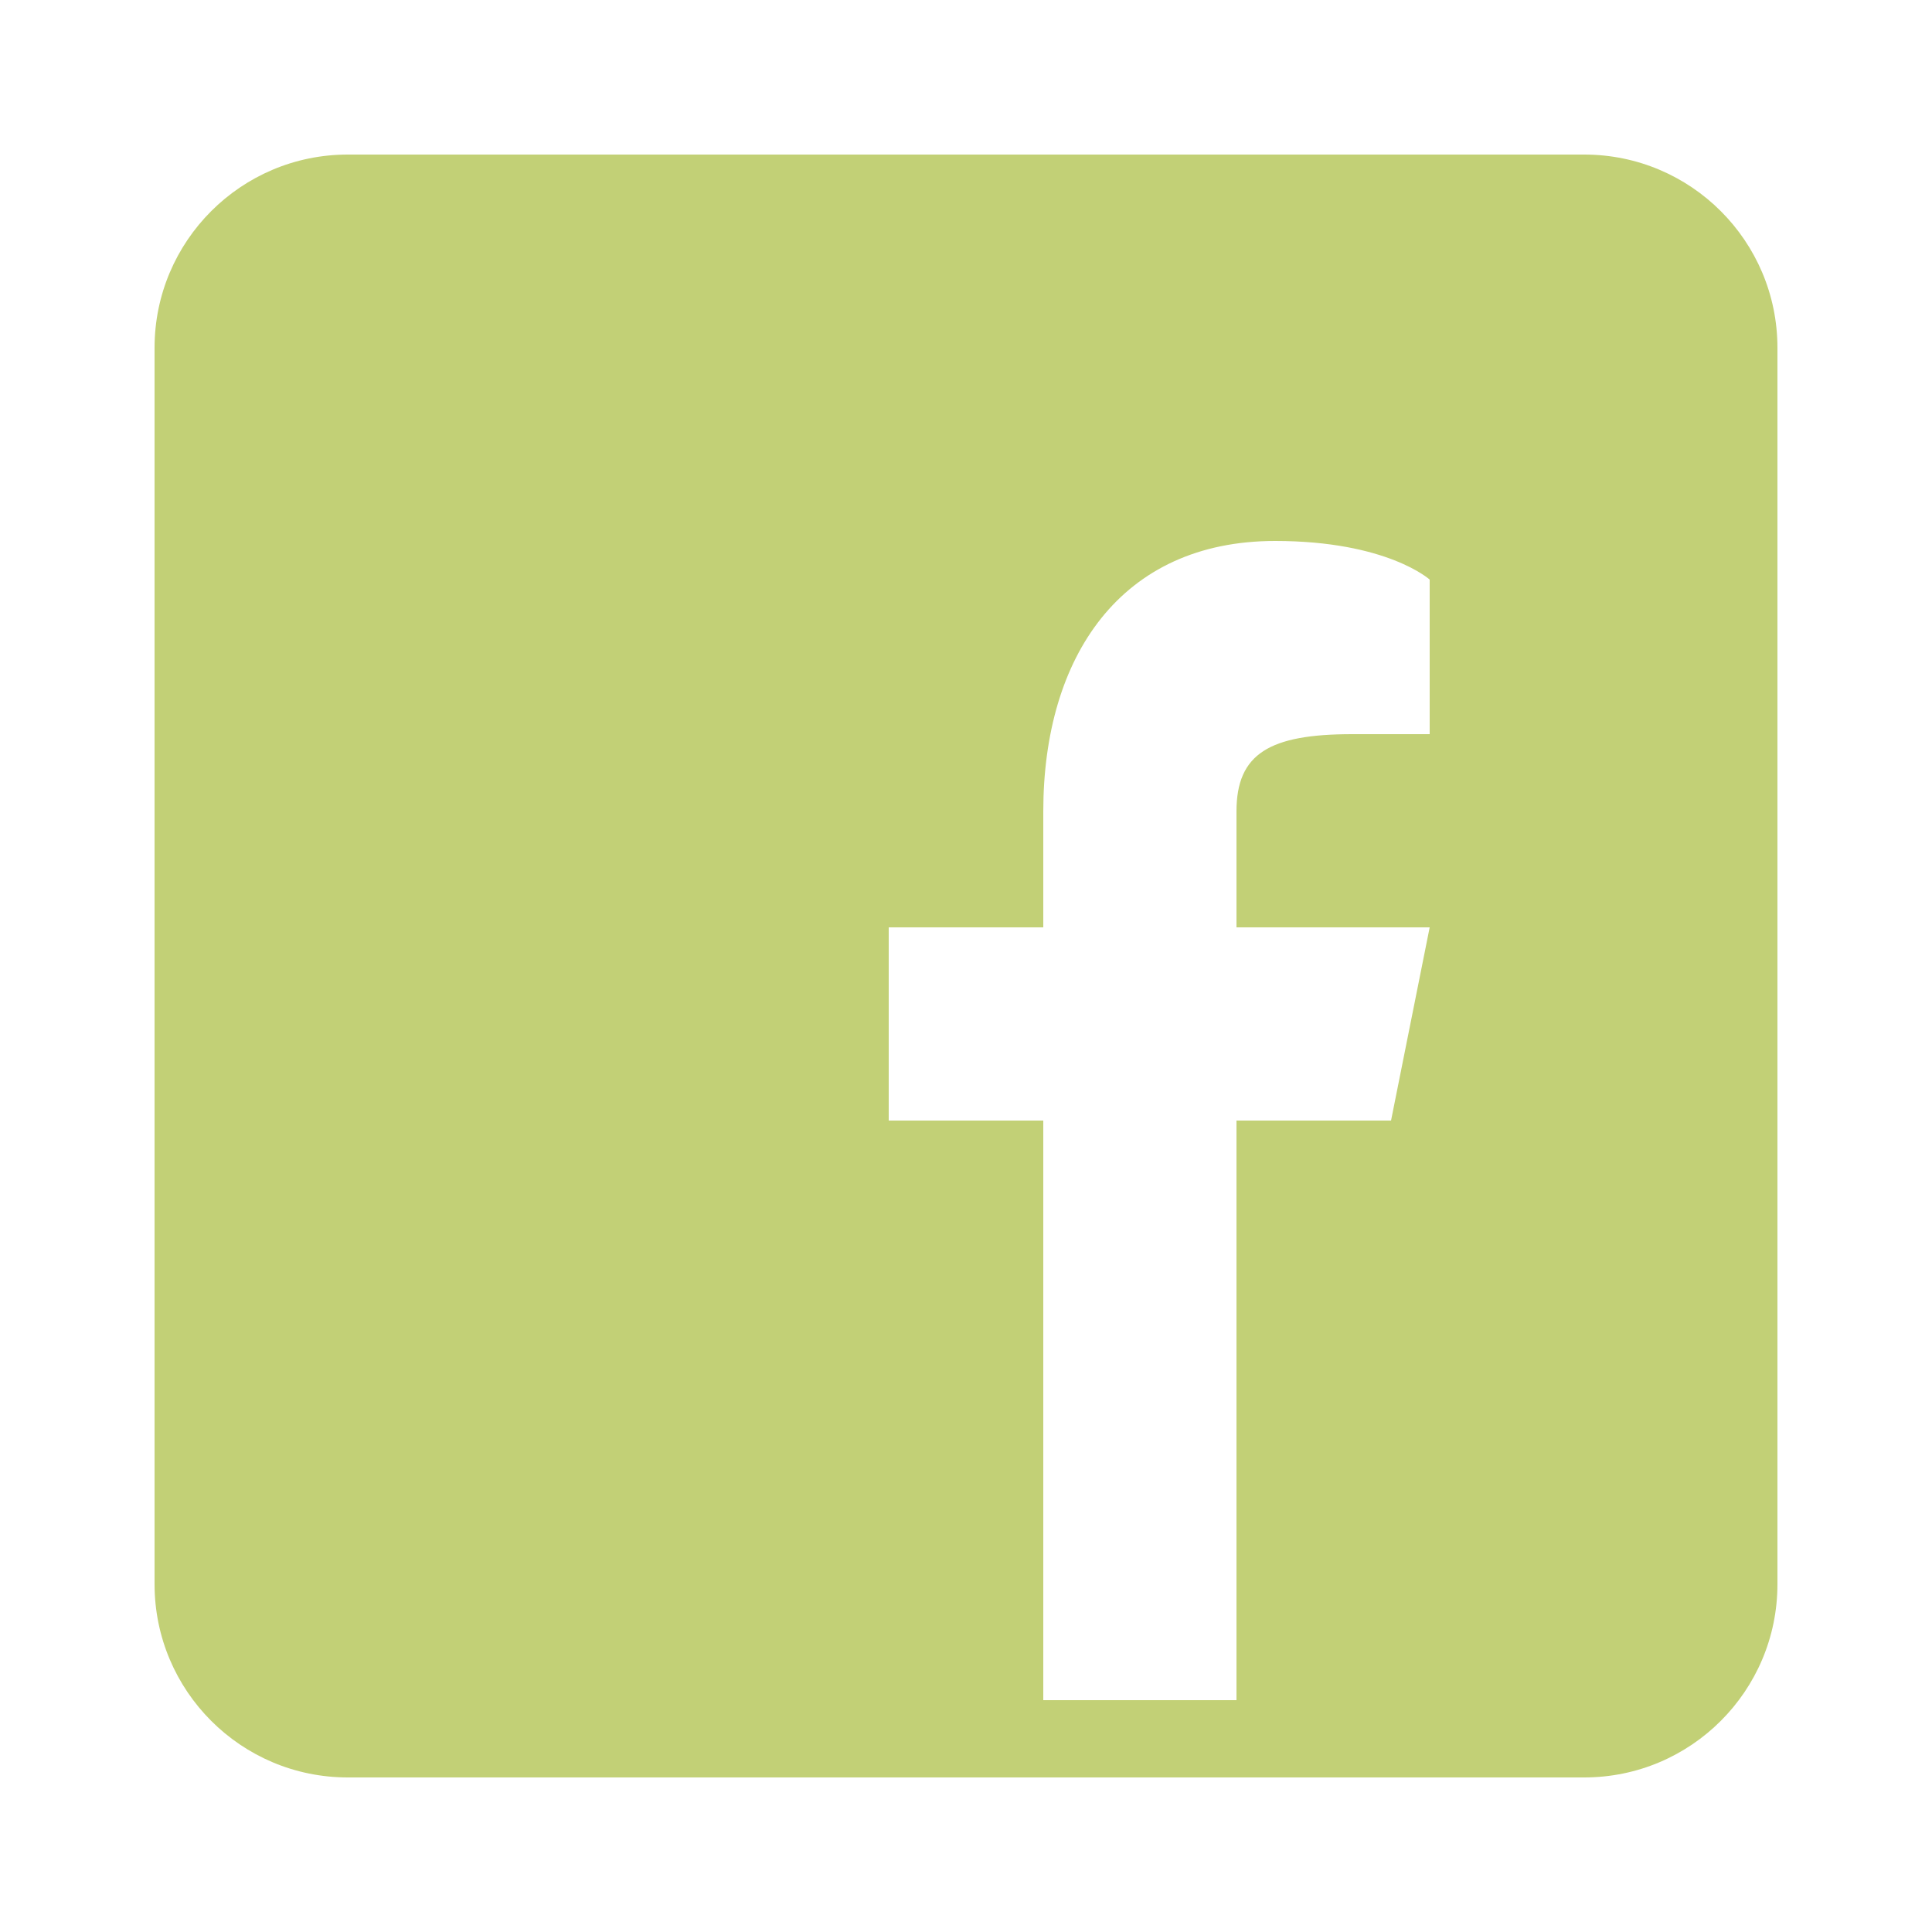 <svg version="1.1" xmlns="http://www.w3.org/2000/svg" xmlns:xlink="http://www.w3.org/1999/xlink" viewBox="0 0 172 172"><g fill="none" fill-rule="nonzero" stroke="none" stroke-width="1" stroke-linecap="butt" stroke-linejoin="miter" stroke-miterlimit="10" stroke-dasharray="" stroke-dashoffset="0" font-family="none" font-weight="none" font-size="none" text-anchor="none" style="mix-blend-mode: normal"><path d="M0,172v-172h172v172z" fill="none"></path><g fill="#c2d076"><path d="M141.04,13.76h-110.08c-9.494,0 -17.2,7.706 -17.2,17.2v110.08c0,9.494 7.706,17.2 17.2,17.2h110.08c9.494,0 17.2,-7.706 17.2,-17.2v-110.08c0,-9.494 -7.706,-17.2 -17.2,-17.2zM127.28,65.36h-6.88c-7.362,0 -10.32,1.72 -10.32,6.88v10.32h17.2l-3.44,17.2h-13.76v51.6h-17.2v-51.6h-13.76v-17.2h13.76v-10.32c0,-13.76 6.88,-24.08 20.64,-24.08c9.976,0 13.76,3.44 13.76,3.44z"></path></g></g></svg>
